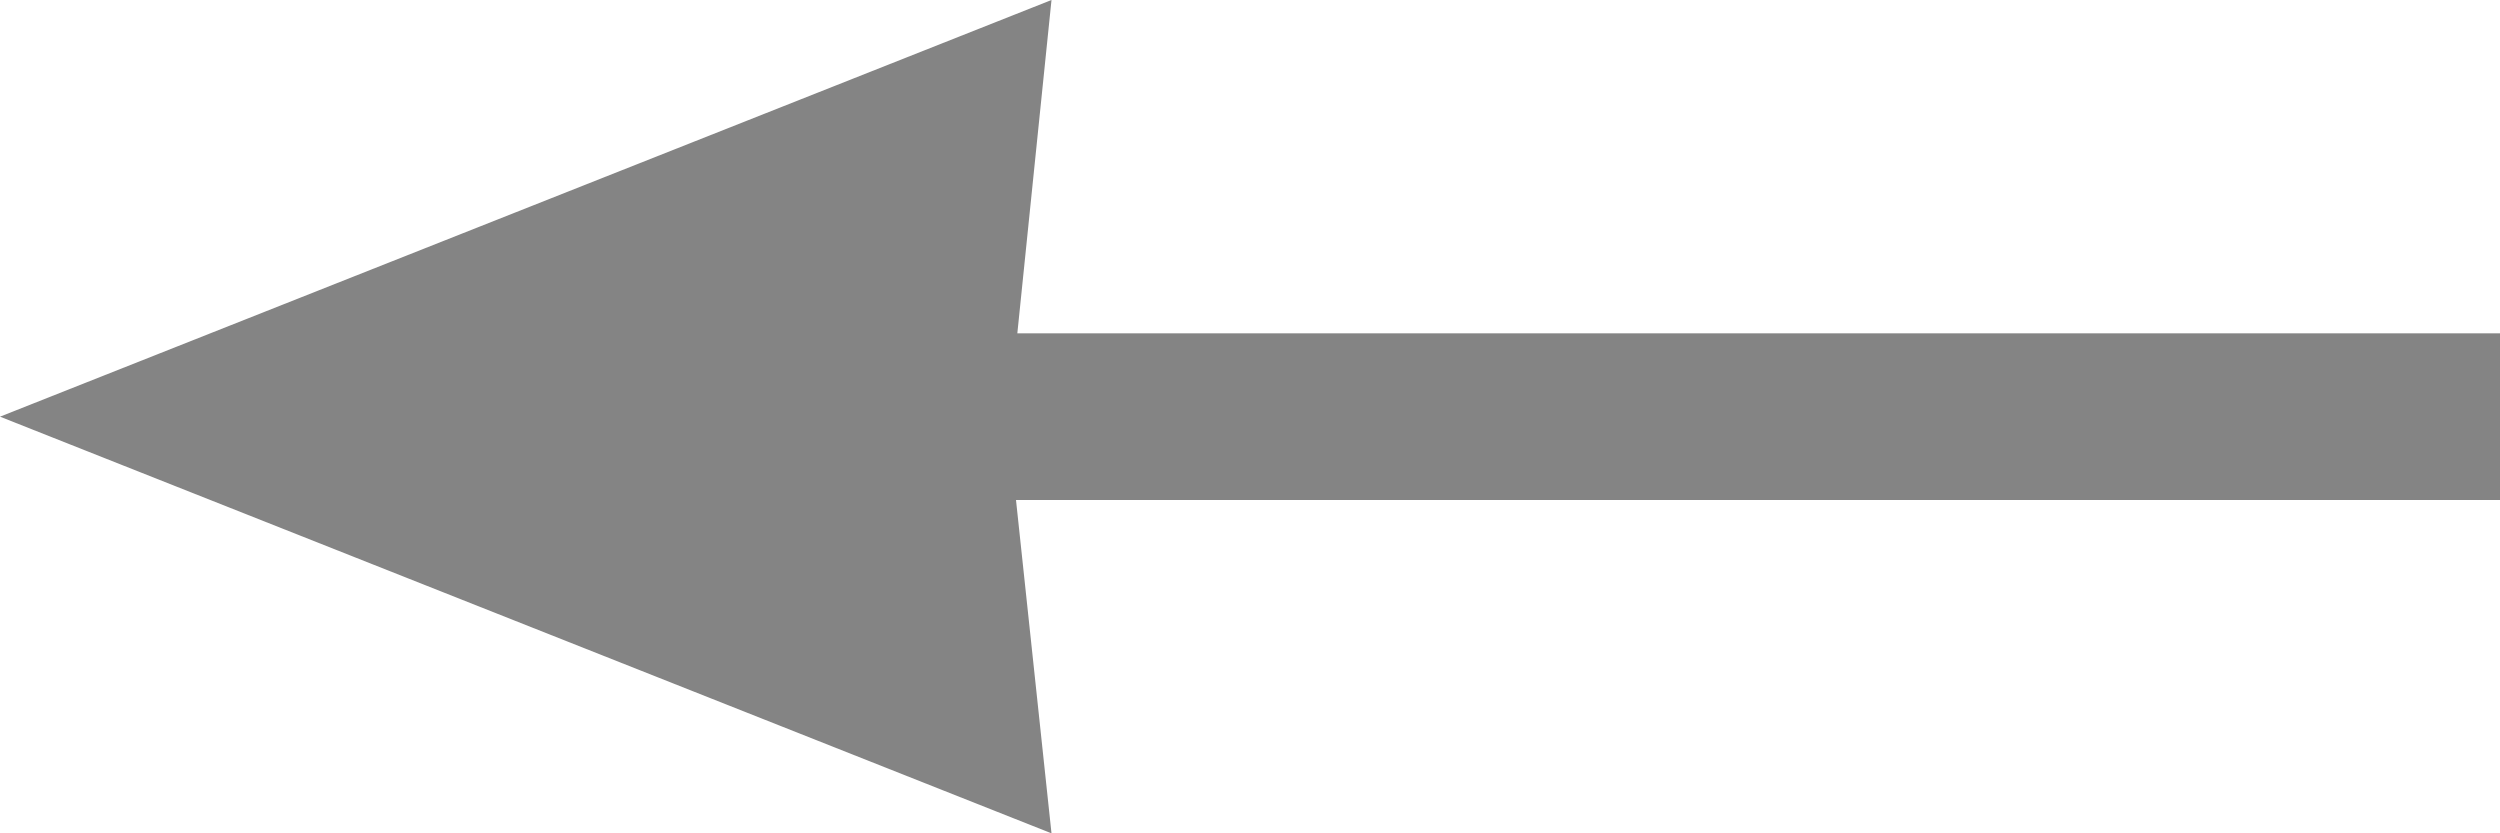 <?xml version="1.0" encoding="UTF-8" standalone="no"?>
<svg width="15px" height="5px" viewBox="0 0 15 5" version="1.1" xmlns="http://www.w3.org/2000/svg" xmlns:xlink="http://www.w3.org/1999/xlink" xmlns:sketch="http://www.bohemiancoding.com/sketch/ns">
    <!-- Generator: Sketch 3.3.3 (12072) - http://www.bohemiancoding.com/sketch -->
    <title>arrow-s</title>
    <desc>Created with Sketch.</desc>
    <defs></defs>
    <g id="Page-1" stroke="none" stroke-width="1" fill="none" fill-rule="evenodd" sketch:type="MSPage">
        <g id="misc" sketch:type="MSLayerGroup" transform="translate(-2, 0)" fill-opacity="0.6" fill="#333333">
            <g id="arrow-s" transform="translate(2, 0)" sketch:type="MSShapeGroup">
                <path d="M6.104,2 L15,2 L15,3 L6.096,3 L6.309,5 L0,2.5 L6.309,-2.22044605e-15 L6.104,2 Z" id="Rectangle-315"></path>
            </g>
        </g>
    </g>
</svg>